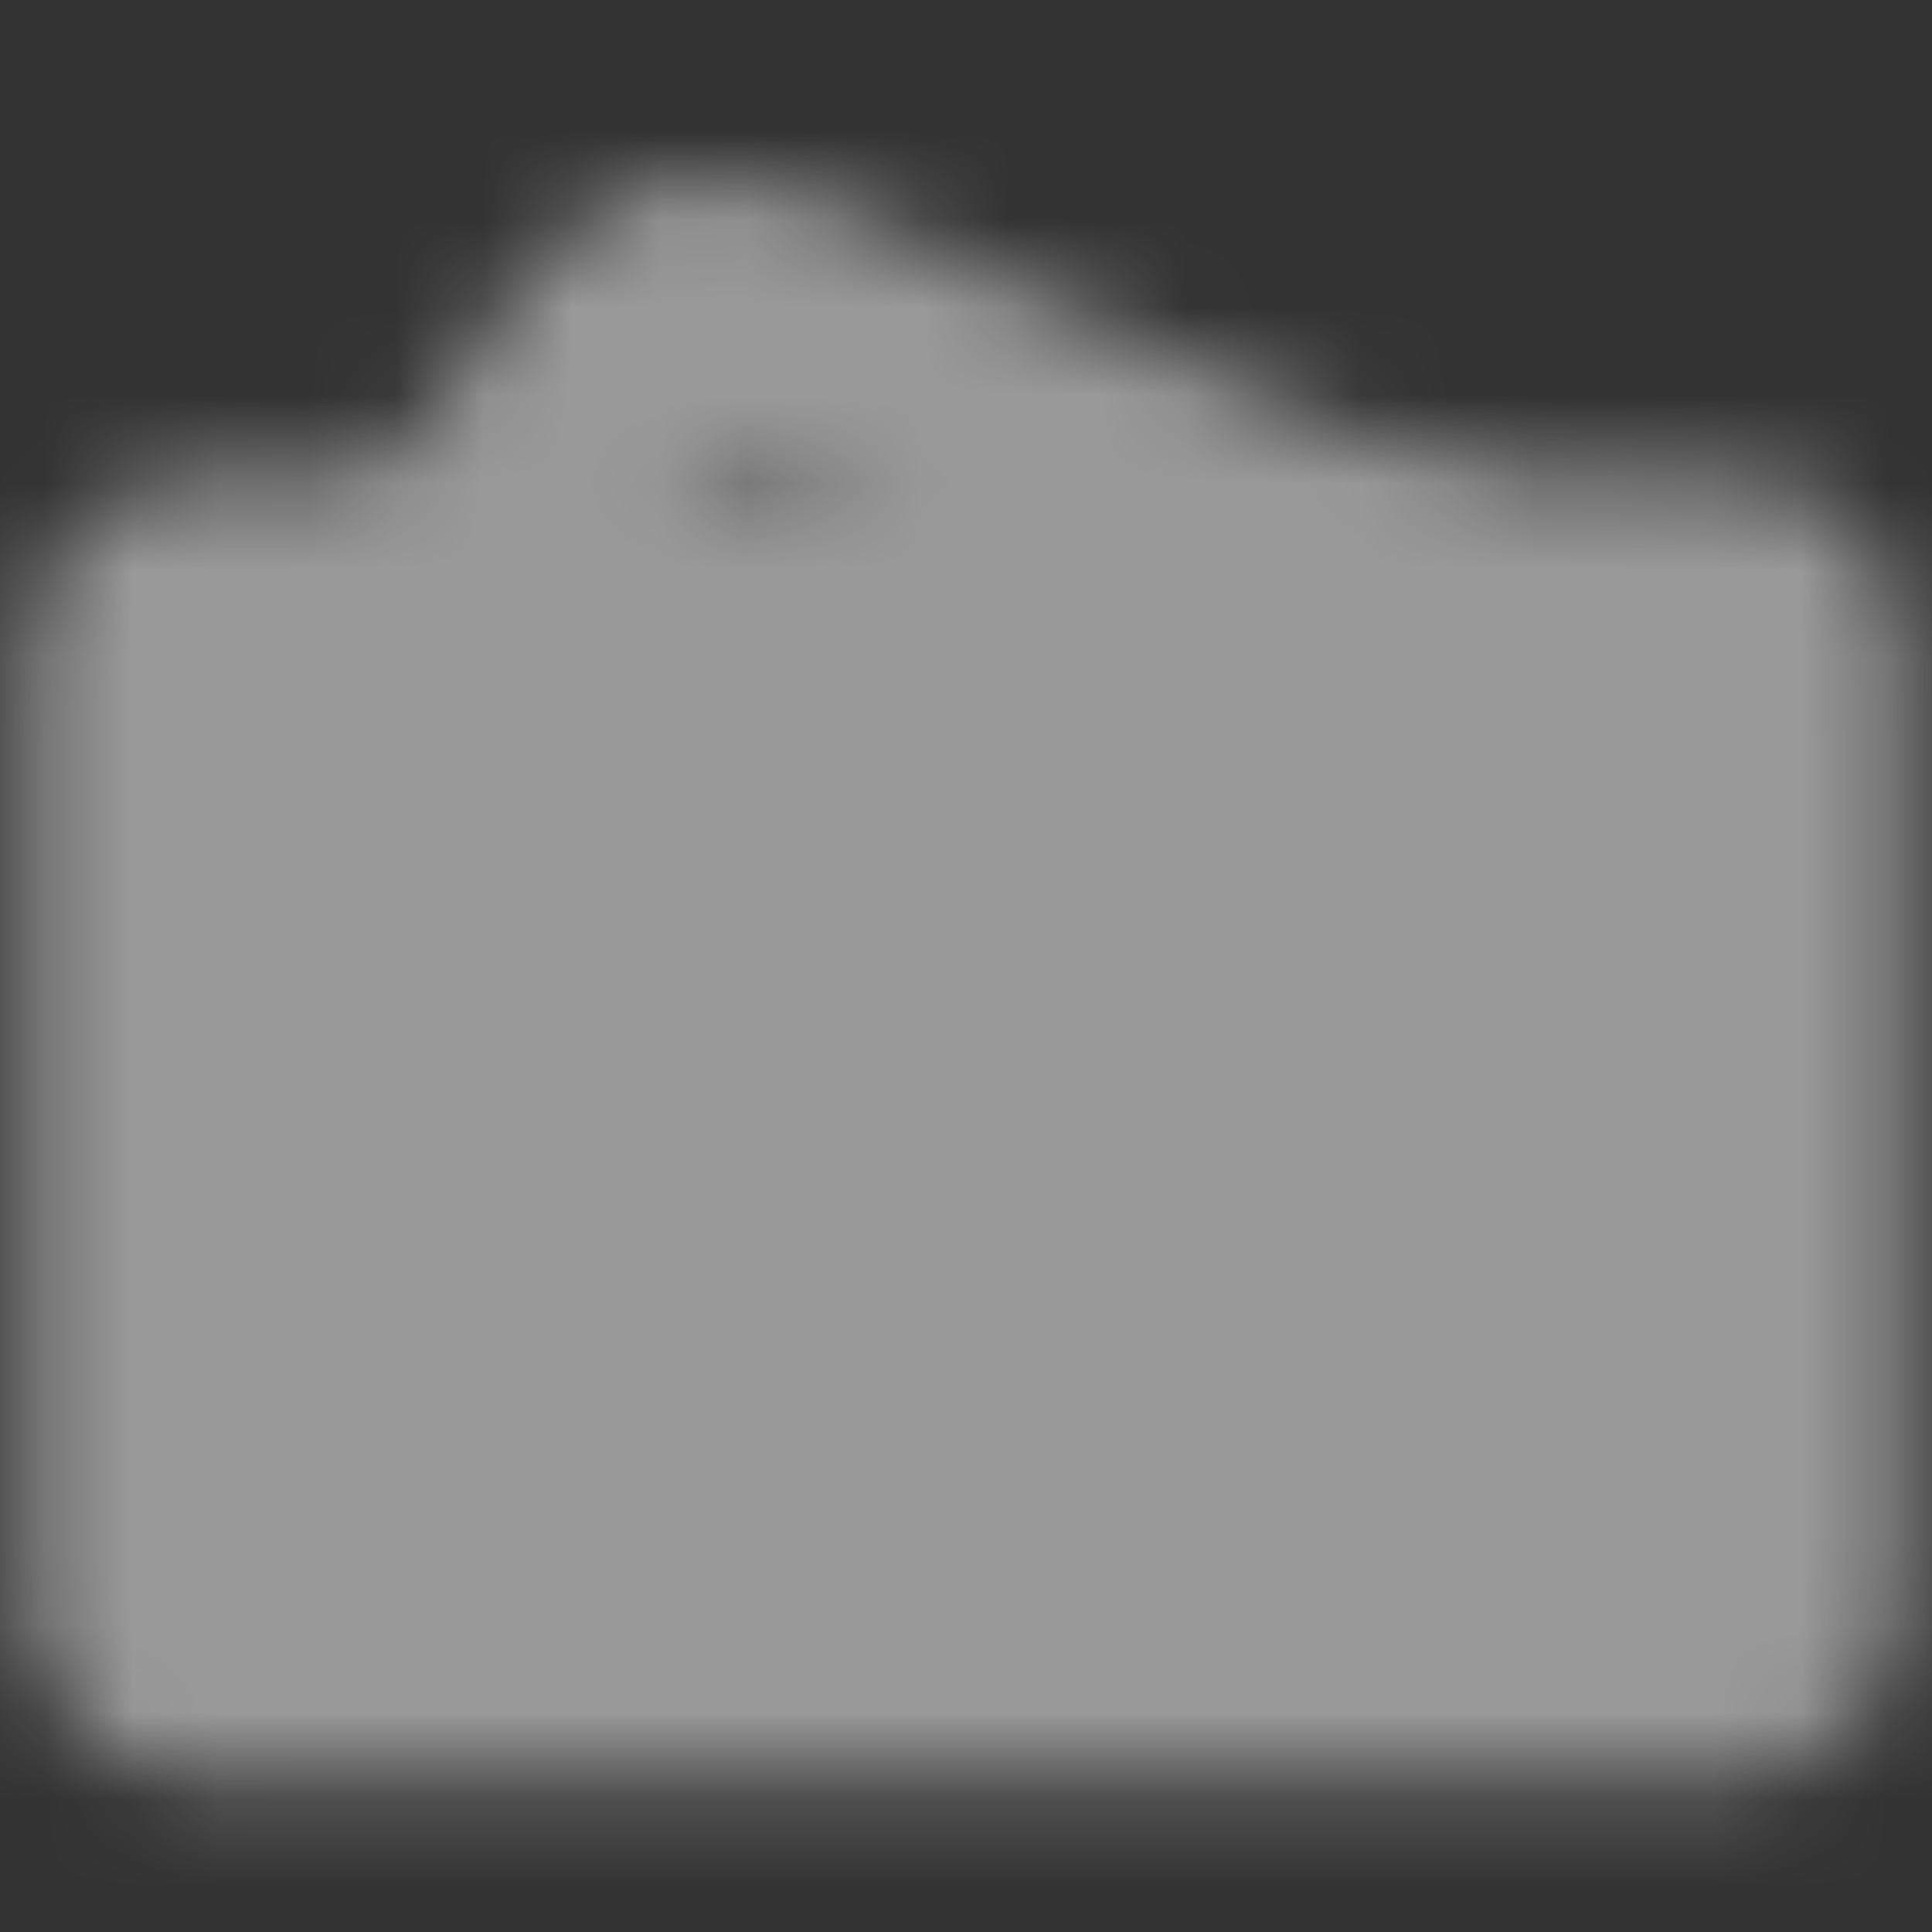 <svg width="22" height="22" viewBox="0 0 22 22" fill="none" xmlns="http://www.w3.org/2000/svg">
<rect x="0" y="0" width="22" height="22" fill="#333333" stroke="none"/>
<mask id="mask0_17_8245" style="mask-type:luminance" maskUnits="userSpaceOnUse" x="0" y="1" width="22" height="20">
<path d="M16.068 6.875L8.463 3.513C8.268 3.427 8.05 3.411 7.846 3.468C7.641 3.525 7.463 3.652 7.341 3.826L5.207 6.875" stroke="white" stroke-width="3" stroke-linecap="round"/>
<path d="M19.709 6.875H2.292C2.17 6.875 2.054 6.923 1.968 7.009C1.882 7.095 1.833 7.212 1.833 7.333V18.333C1.833 18.455 1.882 18.572 1.968 18.657C2.054 18.743 2.17 18.792 2.292 18.792H19.709C19.83 18.792 19.947 18.743 20.033 18.657C20.119 18.572 20.167 18.455 20.167 18.333V7.333C20.167 7.212 20.119 7.095 20.033 7.009C19.947 6.923 19.83 6.875 19.709 6.875Z" fill="white" stroke="white" stroke-width="3"/>
<path d="M8.709 10.542L11.047 15.125L13.292 10.542" stroke="black" stroke-width="3" stroke-linecap="round" stroke-linejoin="round"/>
</mask>
<g mask="url(#mask0_17_8245)">
<path d="M0 0H22V22H0V0Z" fill="white" fill-opacity="0.5"/>
</g>
</svg>

